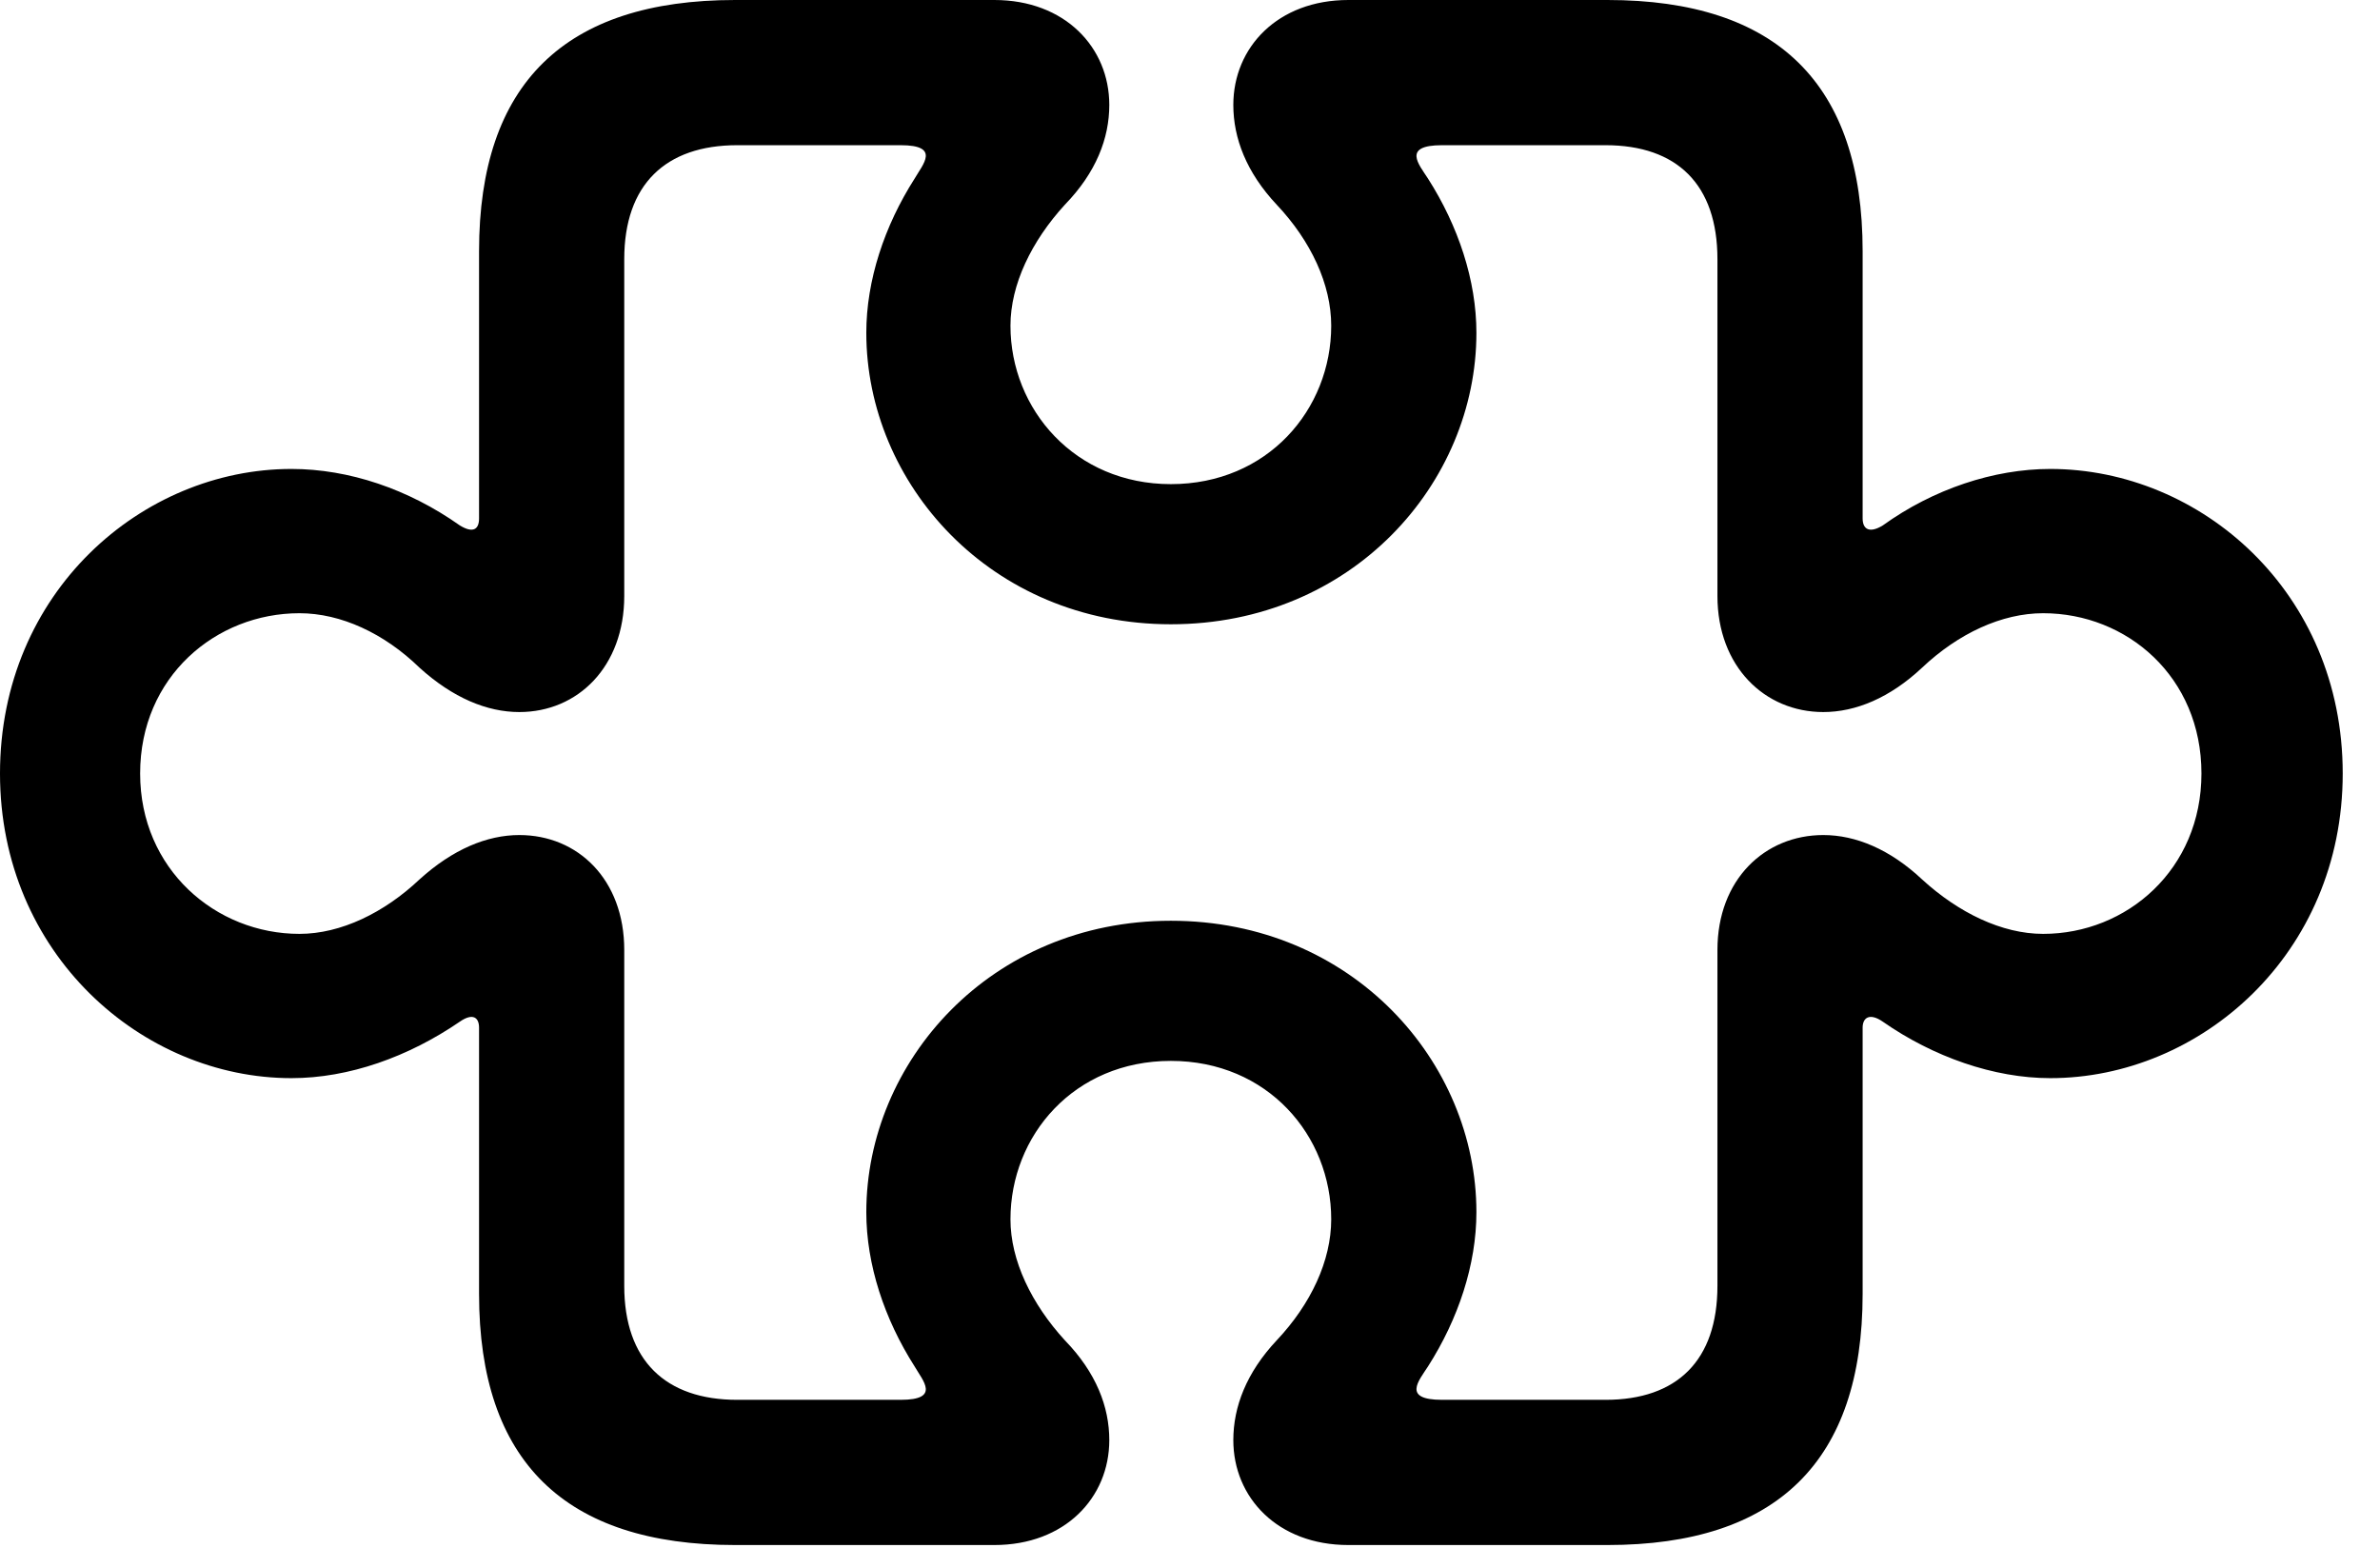 <svg version="1.1" xmlns="http://www.w3.org/2000/svg" xmlns:xlink="http://www.w3.org/1999/xlink" width="23.047" height="14.99" viewBox="0 0 23.047 14.99">
 <g>
  <rect height="14.99" opacity="0" width="23.047" x="0" y="0"/>
  <path d="M7.119 14.961L9.629 14.961C10.312 14.961 10.742 14.502 10.742 13.945C10.742 13.623 10.615 13.291 10.312 12.979C9.99 12.627 9.785 12.207 9.785 11.807C9.785 10.996 10.4 10.273 11.338 10.273C12.275 10.273 12.891 10.996 12.891 11.807C12.891 12.207 12.695 12.627 12.363 12.979C12.07 13.291 11.943 13.623 11.943 13.945C11.943 14.502 12.373 14.961 13.057 14.961L15.566 14.961C17.207 14.961 18.037 14.15 18.037 12.529L18.037 9.951C18.037 9.854 18.105 9.805 18.232 9.893C18.721 10.234 19.307 10.44 19.854 10.44C21.309 10.44 22.686 9.238 22.686 7.49C22.686 5.732 21.309 4.541 19.854 4.541C19.307 4.541 18.721 4.736 18.232 5.088C18.105 5.166 18.037 5.127 18.037 5.02L18.037 2.432C18.037 0.811 17.207 0 15.566 0L13.057 0C12.373 0 11.943 0.459 11.943 1.016C11.943 1.338 12.07 1.67 12.363 1.982C12.695 2.334 12.891 2.754 12.891 3.154C12.891 3.965 12.275 4.688 11.338 4.688C10.41 4.688 9.785 3.965 9.785 3.154C9.785 2.754 9.99 2.334 10.312 1.982C10.615 1.67 10.742 1.338 10.742 1.016C10.742 0.459 10.312 0 9.629 0L7.119 0C5.469 0 4.639 0.811 4.639 2.432L4.639 5.02C4.639 5.127 4.58 5.166 4.453 5.088C3.955 4.736 3.379 4.541 2.822 4.541C1.377 4.541 0 5.732 0 7.49C0 9.238 1.377 10.44 2.822 10.44C3.379 10.44 3.955 10.234 4.453 9.893C4.58 9.805 4.639 9.854 4.639 9.951L4.639 12.529C4.639 14.15 5.469 14.961 7.119 14.961ZM7.139 13.555C6.445 13.555 6.045 13.174 6.045 12.451L6.045 9.199C6.045 8.516 5.596 8.086 5.029 8.086C4.717 8.086 4.385 8.223 4.062 8.516C3.721 8.838 3.301 9.043 2.9 9.043C2.09 9.043 1.357 8.418 1.357 7.49C1.357 6.553 2.09 5.938 2.9 5.938C3.301 5.938 3.721 6.133 4.062 6.465C4.385 6.758 4.717 6.895 5.029 6.895C5.596 6.895 6.045 6.455 6.045 5.771L6.045 2.51C6.045 1.787 6.445 1.406 7.139 1.406L8.721 1.406C9.111 1.406 8.936 1.592 8.857 1.729C8.564 2.188 8.389 2.715 8.389 3.223C8.389 4.678 9.59 6.045 11.338 6.045C13.096 6.045 14.297 4.678 14.297 3.223C14.297 2.715 14.121 2.188 13.828 1.729C13.74 1.592 13.574 1.406 13.965 1.406L15.547 1.406C16.24 1.406 16.631 1.787 16.631 2.51L16.631 5.771C16.631 6.455 17.09 6.895 17.656 6.895C17.969 6.895 18.301 6.758 18.613 6.465C18.965 6.133 19.385 5.938 19.785 5.938C20.596 5.938 21.318 6.553 21.318 7.49C21.318 8.418 20.596 9.043 19.785 9.043C19.385 9.043 18.965 8.838 18.613 8.516C18.301 8.223 17.969 8.086 17.656 8.086C17.09 8.086 16.631 8.516 16.631 9.199L16.631 12.451C16.631 13.174 16.24 13.555 15.547 13.555L13.965 13.555C13.574 13.555 13.74 13.369 13.828 13.232C14.121 12.773 14.297 12.246 14.297 11.738C14.297 10.283 13.096 8.916 11.338 8.916C9.59 8.916 8.389 10.283 8.389 11.738C8.389 12.246 8.564 12.773 8.857 13.232C8.936 13.369 9.111 13.555 8.721 13.555Z" fill="currentColor"/>
 </g>
</svg>
